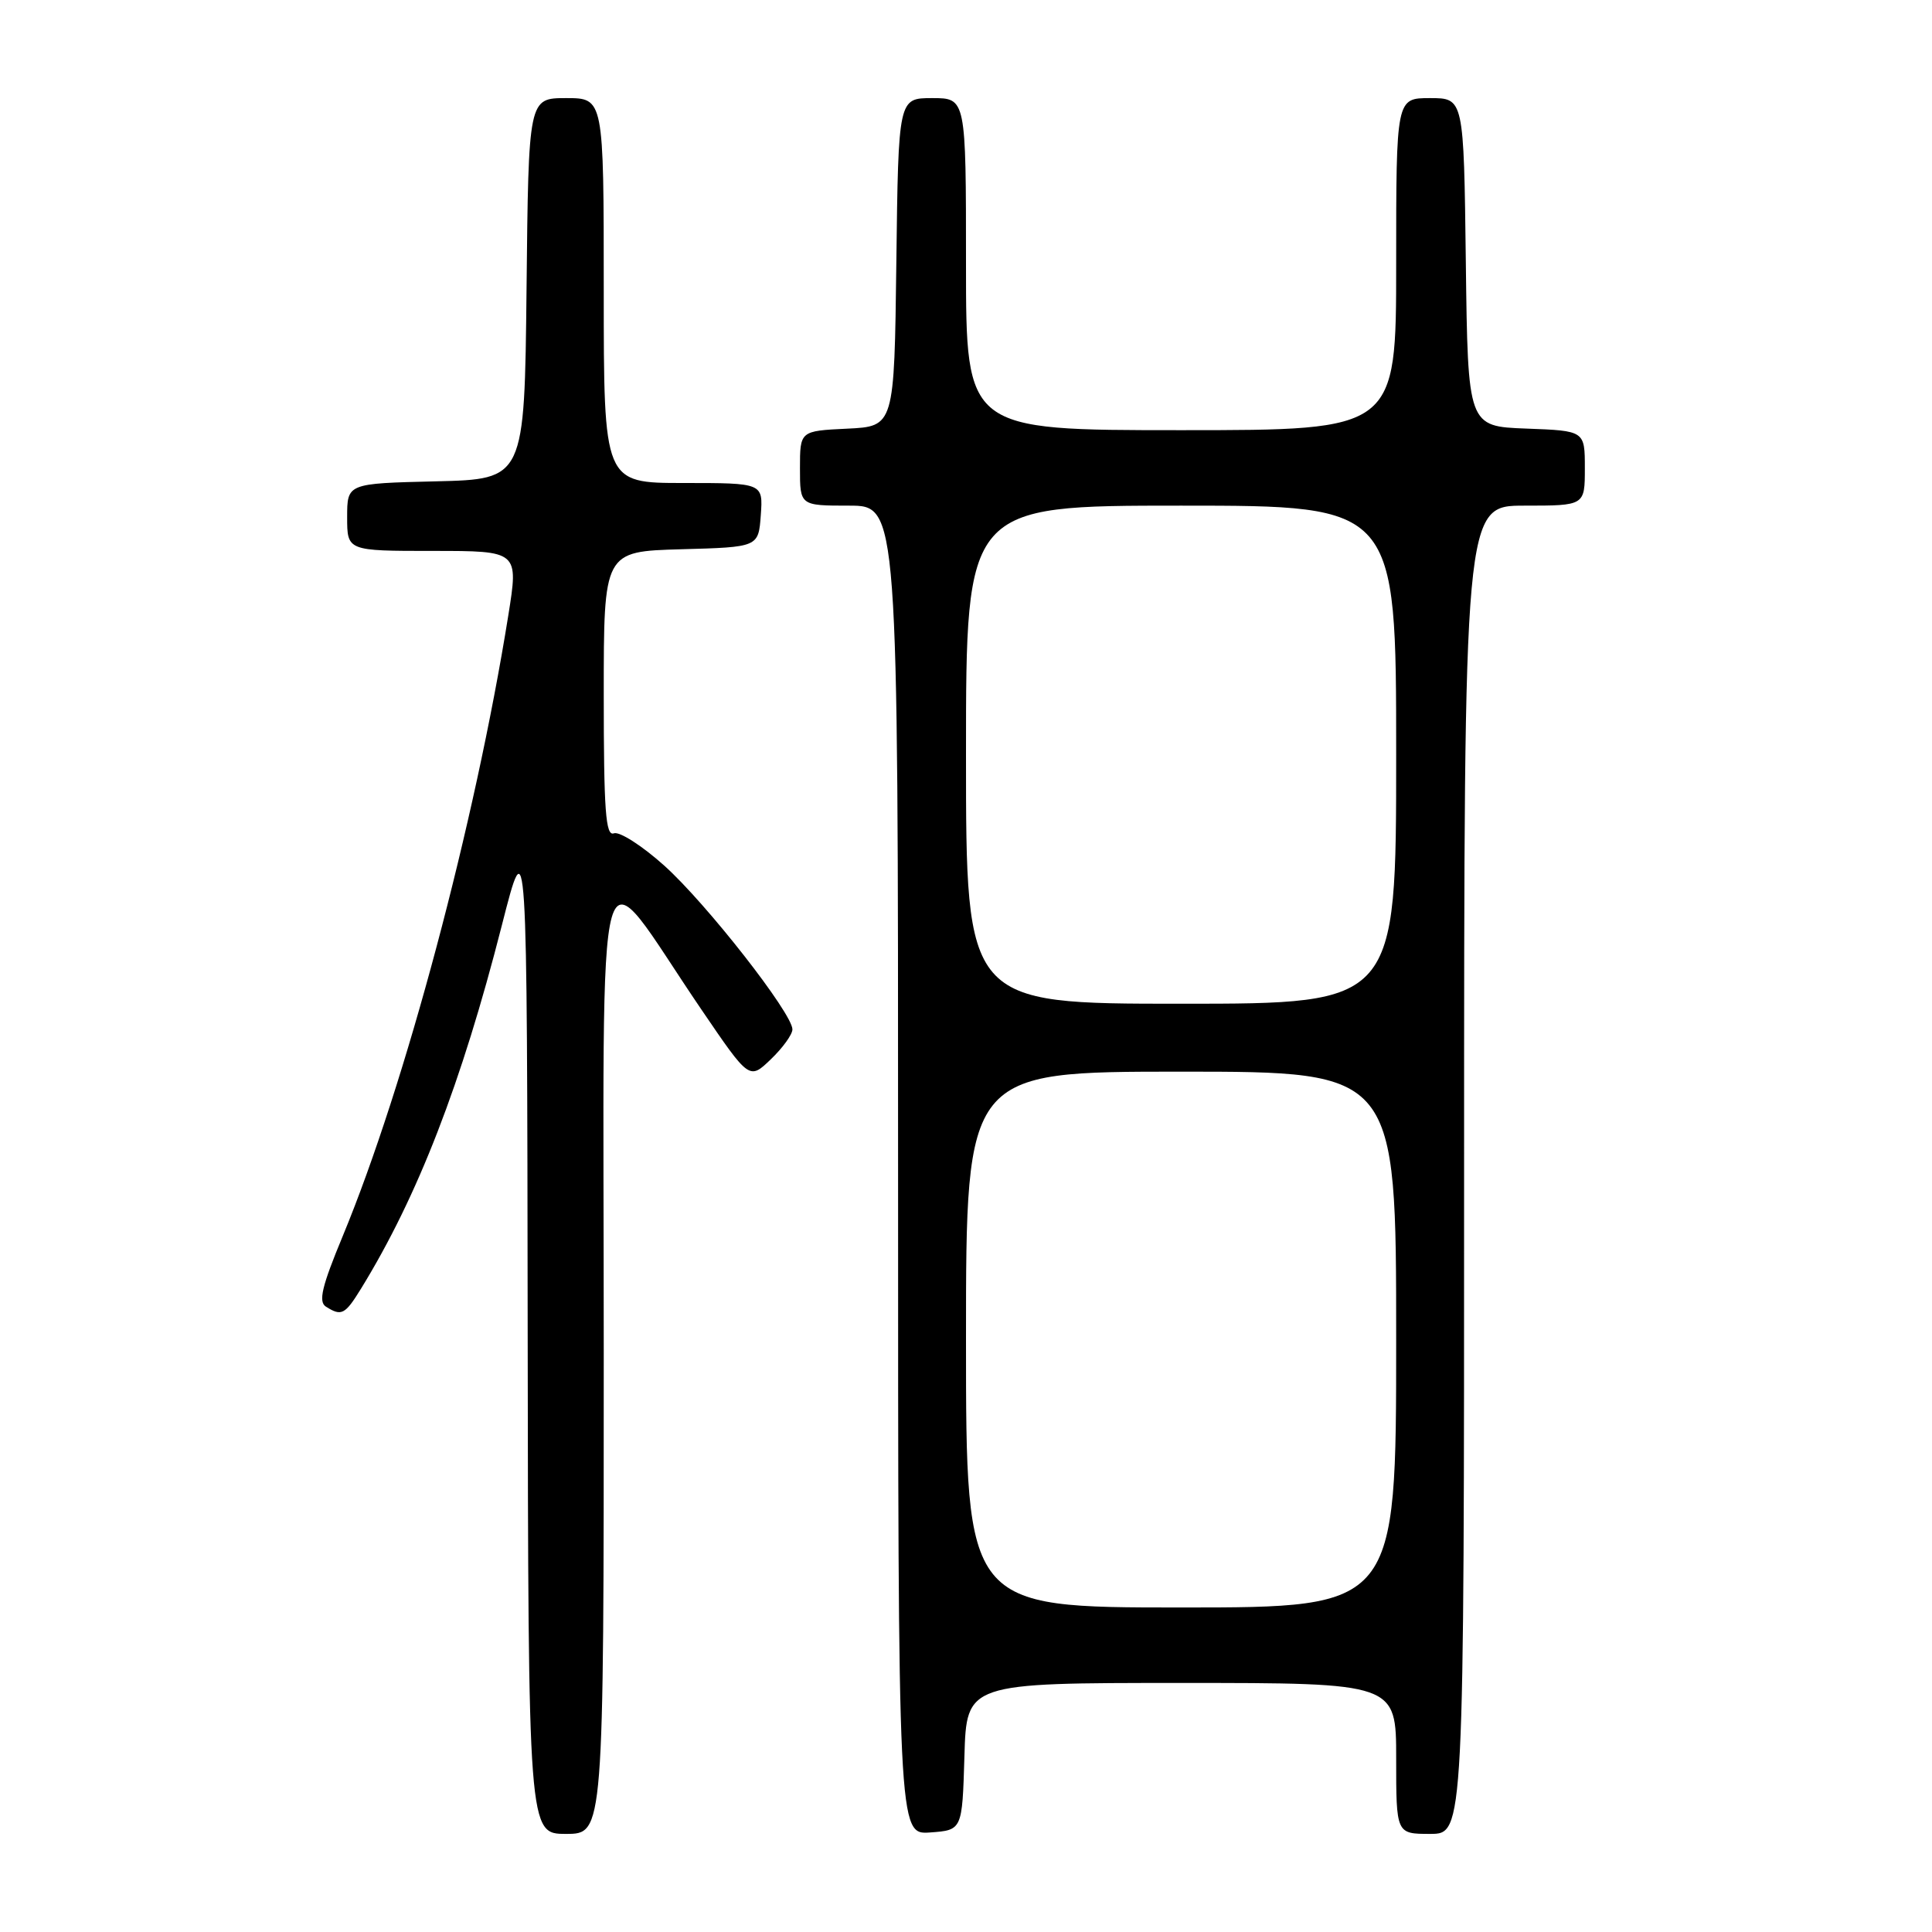 <?xml version="1.0" encoding="UTF-8" standalone="no"?>
<!DOCTYPE svg PUBLIC "-//W3C//DTD SVG 1.1//EN" "http://www.w3.org/Graphics/SVG/1.1/DTD/svg11.dtd" >
<svg xmlns="http://www.w3.org/2000/svg" xmlns:xlink="http://www.w3.org/1999/xlink" version="1.1" viewBox="0 0 256 256">
 <g >
 <path fill="currentColor"
d=" M 80.00 179.36 C 80.00 107.25 78.49 112.55 92.96 133.80 C 99.29 143.10 99.29 143.10 102.14 140.36 C 103.71 138.86 105.00 137.07 105.00 136.40 C 105.00 134.28 93.60 119.71 88.02 114.70 C 85.09 112.07 82.08 110.14 81.34 110.42 C 80.25 110.84 80.00 107.42 80.00 92.00 C 80.00 73.07 80.00 73.07 90.25 72.78 C 100.50 72.50 100.50 72.50 100.81 68.25 C 101.11 64.00 101.11 64.00 90.56 64.00 C 80.00 64.00 80.00 64.00 80.00 38.50 C 80.00 13.00 80.00 13.00 75.02 13.00 C 70.03 13.00 70.03 13.00 69.77 38.25 C 69.50 63.50 69.50 63.50 57.75 63.78 C 46.00 64.06 46.00 64.06 46.00 68.53 C 46.00 73.00 46.00 73.00 57.36 73.00 C 68.72 73.00 68.72 73.00 67.35 81.56 C 62.94 109.09 53.69 143.79 45.43 163.75 C 42.64 170.47 42.16 172.49 43.19 173.14 C 45.25 174.44 45.71 174.21 47.84 170.75 C 55.36 158.52 61.15 143.58 66.50 122.60 C 69.84 109.50 69.84 109.50 69.92 176.25 C 70.00 243.00 70.00 243.00 75.00 243.00 C 80.00 243.00 80.00 243.00 80.00 179.36 Z  M 127.79 232.75 C 128.07 223.00 128.07 223.00 156.54 223.00 C 185.00 223.00 185.00 223.00 185.00 233.00 C 185.00 243.00 185.00 243.00 189.50 243.00 C 194.00 243.00 194.00 243.00 194.00 155.00 C 194.00 67.00 194.00 67.00 202.00 67.00 C 210.00 67.00 210.00 67.00 210.00 62.04 C 210.00 57.08 210.00 57.08 202.25 56.79 C 194.50 56.50 194.50 56.50 194.23 34.75 C 193.96 13.00 193.96 13.00 189.48 13.00 C 185.00 13.00 185.00 13.00 185.00 35.00 C 185.00 57.00 185.00 57.00 156.50 57.00 C 128.00 57.00 128.00 57.00 128.00 35.00 C 128.00 13.00 128.00 13.00 123.52 13.00 C 119.04 13.00 119.04 13.00 118.77 34.75 C 118.50 56.50 118.50 56.50 112.25 56.80 C 106.00 57.10 106.00 57.10 106.00 62.05 C 106.00 67.00 106.00 67.00 112.50 67.00 C 119.00 67.00 119.00 67.00 119.00 155.06 C 119.00 243.11 119.00 243.11 123.25 242.81 C 127.50 242.50 127.50 242.50 127.79 232.75 Z  M 128.00 177.50 C 128.00 142.00 128.00 142.00 156.50 142.00 C 185.00 142.00 185.00 142.00 185.00 177.50 C 185.00 213.00 185.00 213.00 156.50 213.00 C 128.00 213.00 128.00 213.00 128.00 177.50 Z  M 128.00 100.00 C 128.00 67.00 128.00 67.00 156.50 67.00 C 185.00 67.00 185.00 67.00 185.00 100.00 C 185.00 133.00 185.00 133.00 156.50 133.00 C 128.00 133.00 128.00 133.00 128.00 100.00 Z "/>
</g>
</svg>